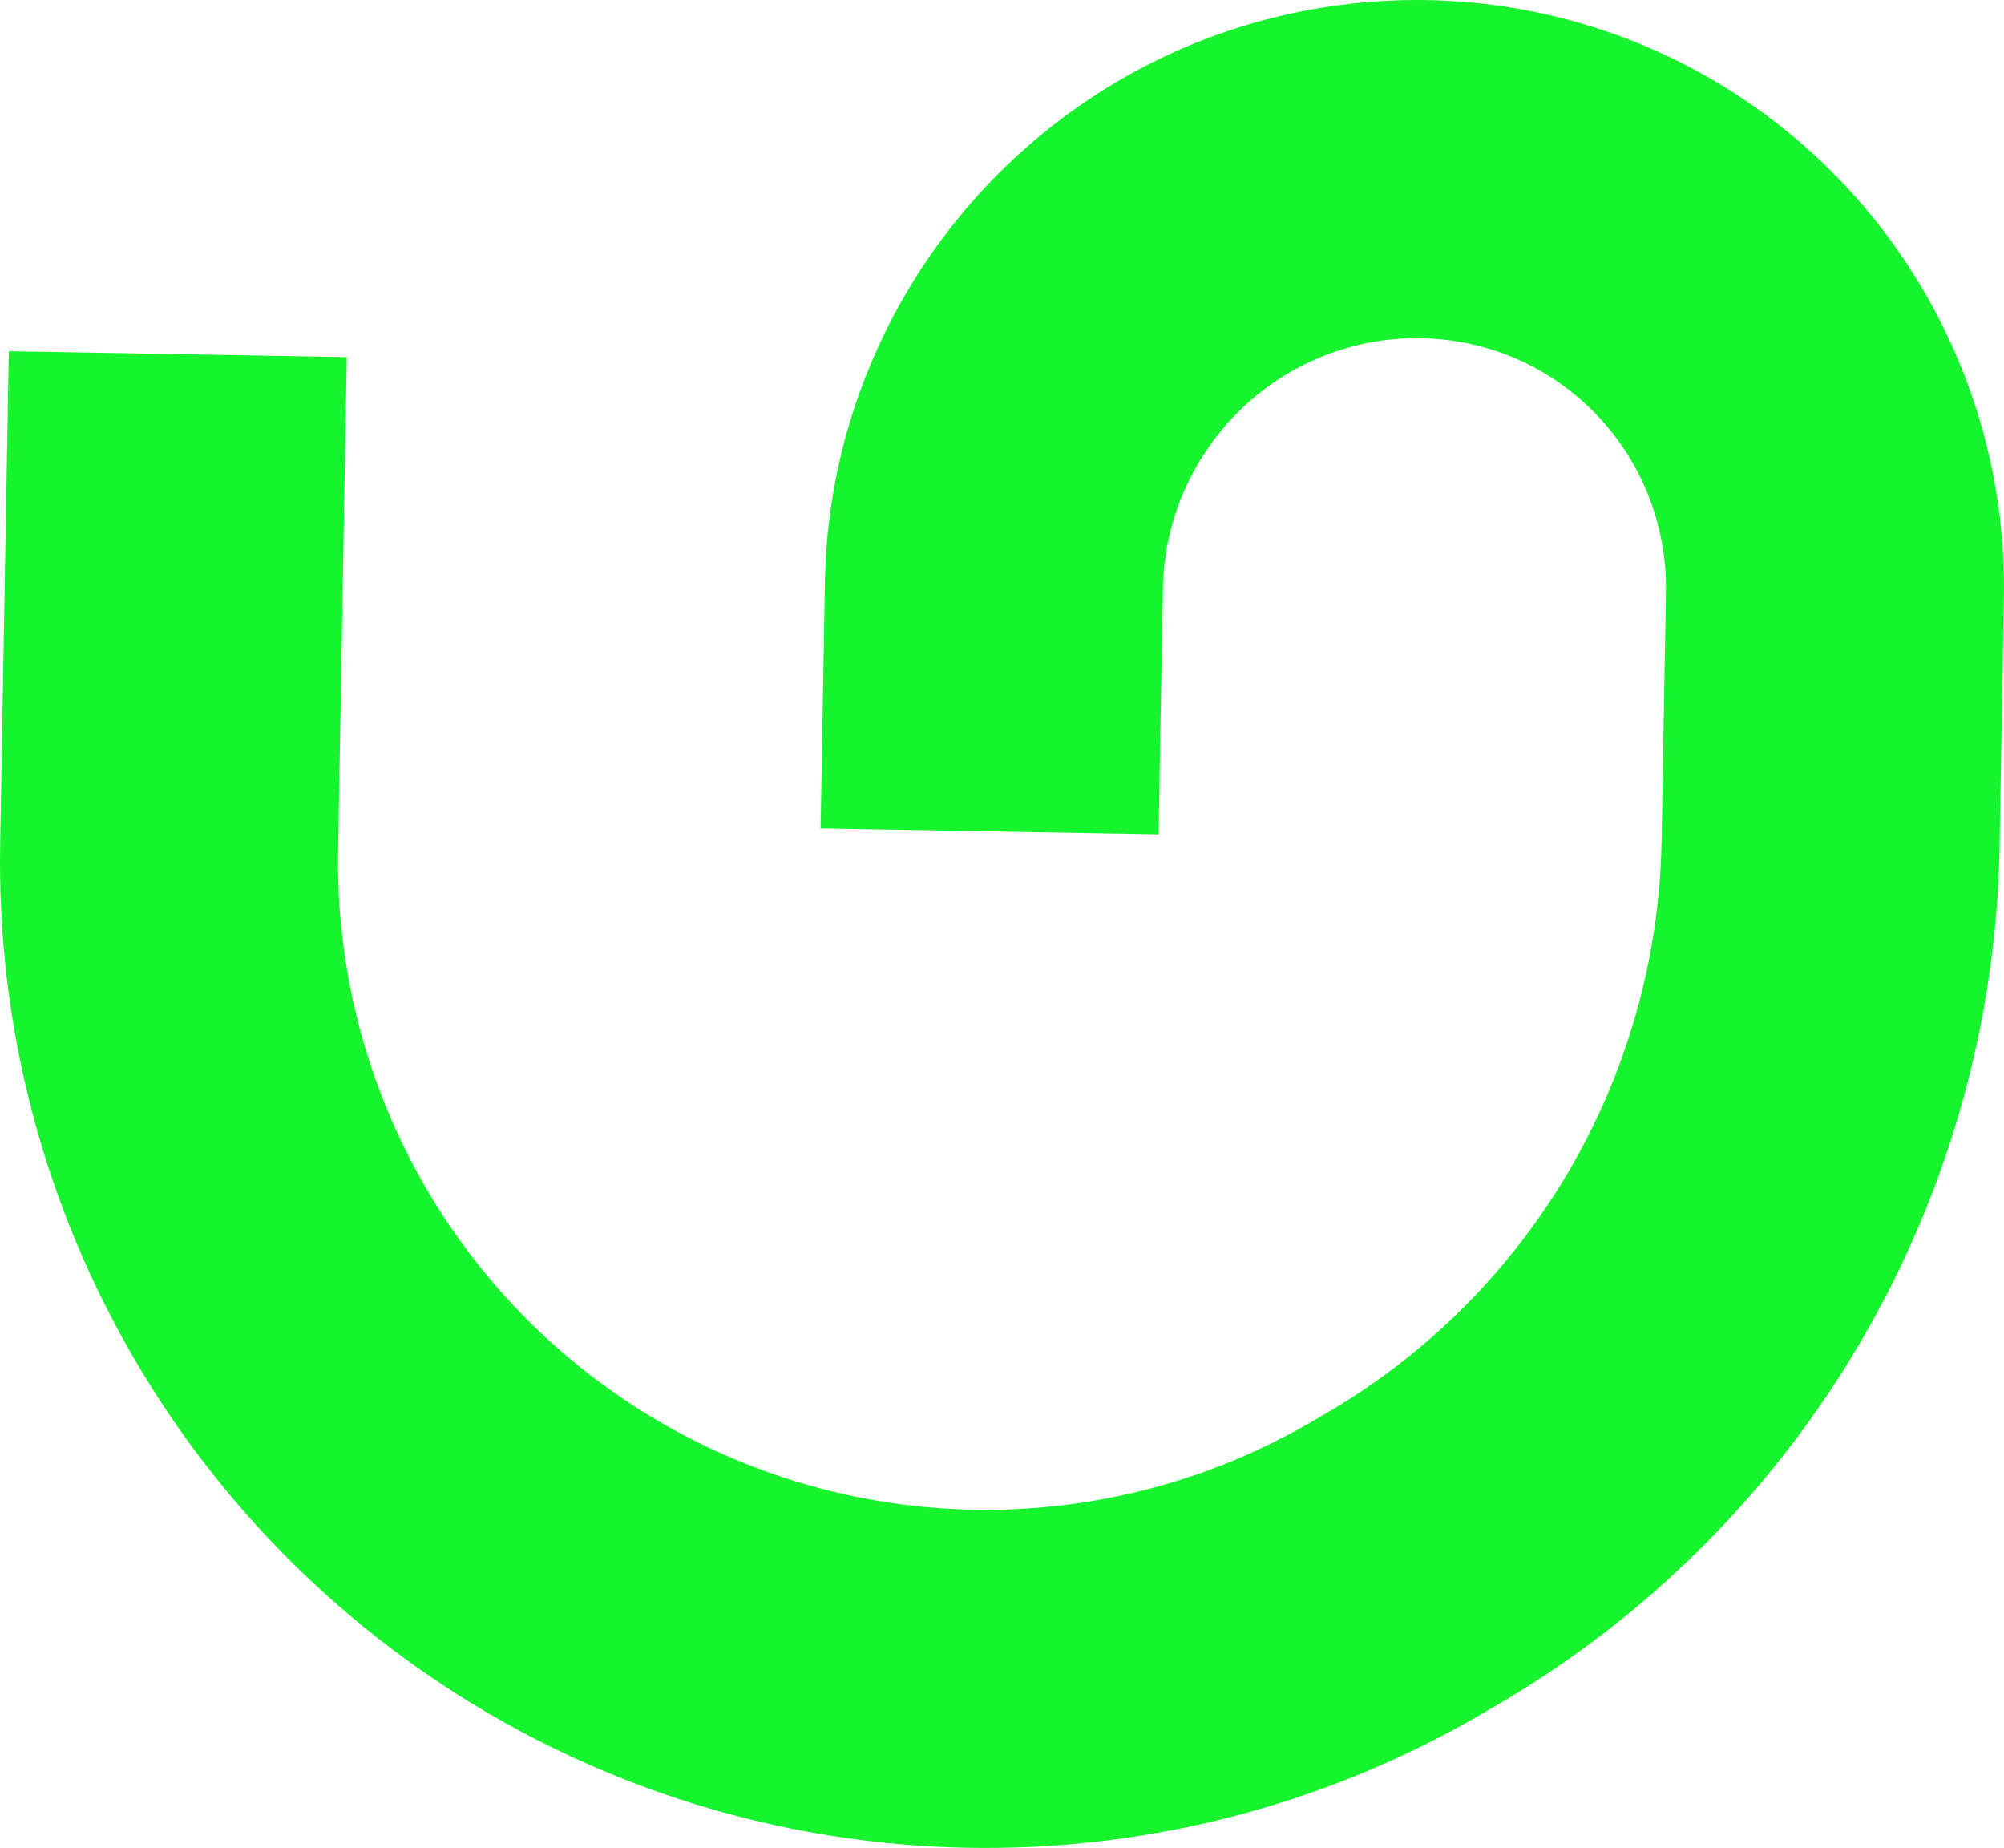 <svg width="141" height="130" viewBox="0 0 141 130" fill="none" xmlns="http://www.w3.org/2000/svg">
<path fill-rule="evenodd" clip-rule="evenodd" d="M78.835 5.605C91.706 -1.864 107.711 -1.897 120.602 5.68C133.463 13.239 141.255 27.141 140.994 42.058L140.686 59.577C140.248 84.566 126.77 107.504 105.157 120.046C105.157 120.046 105.157 120.046 105.157 120.046L104.147 120.633L98.179 110.346L104.147 120.633C82.507 133.191 55.781 133.117 34.211 120.439C12.642 107.762 -0.428 84.451 0.011 59.43L0.62 24.706L24.398 25.124L23.789 59.848C23.5 76.286 32.087 91.601 46.26 99.932C60.433 108.262 77.993 108.311 92.211 100.059C92.211 100.059 92.211 100.059 92.211 100.059L93.222 99.473L93.222 99.472C107.631 91.111 116.616 75.819 116.908 59.16L117.215 41.641C117.327 35.304 114.016 29.398 108.553 26.188C103.121 22.995 96.283 22.98 90.771 26.179C85.337 29.332 81.929 35.123 81.82 41.336L81.516 58.695L57.737 58.278L58.042 40.918C58.298 26.307 66.258 12.904 78.835 5.605Z" fill="#15F42C"/>
</svg>
